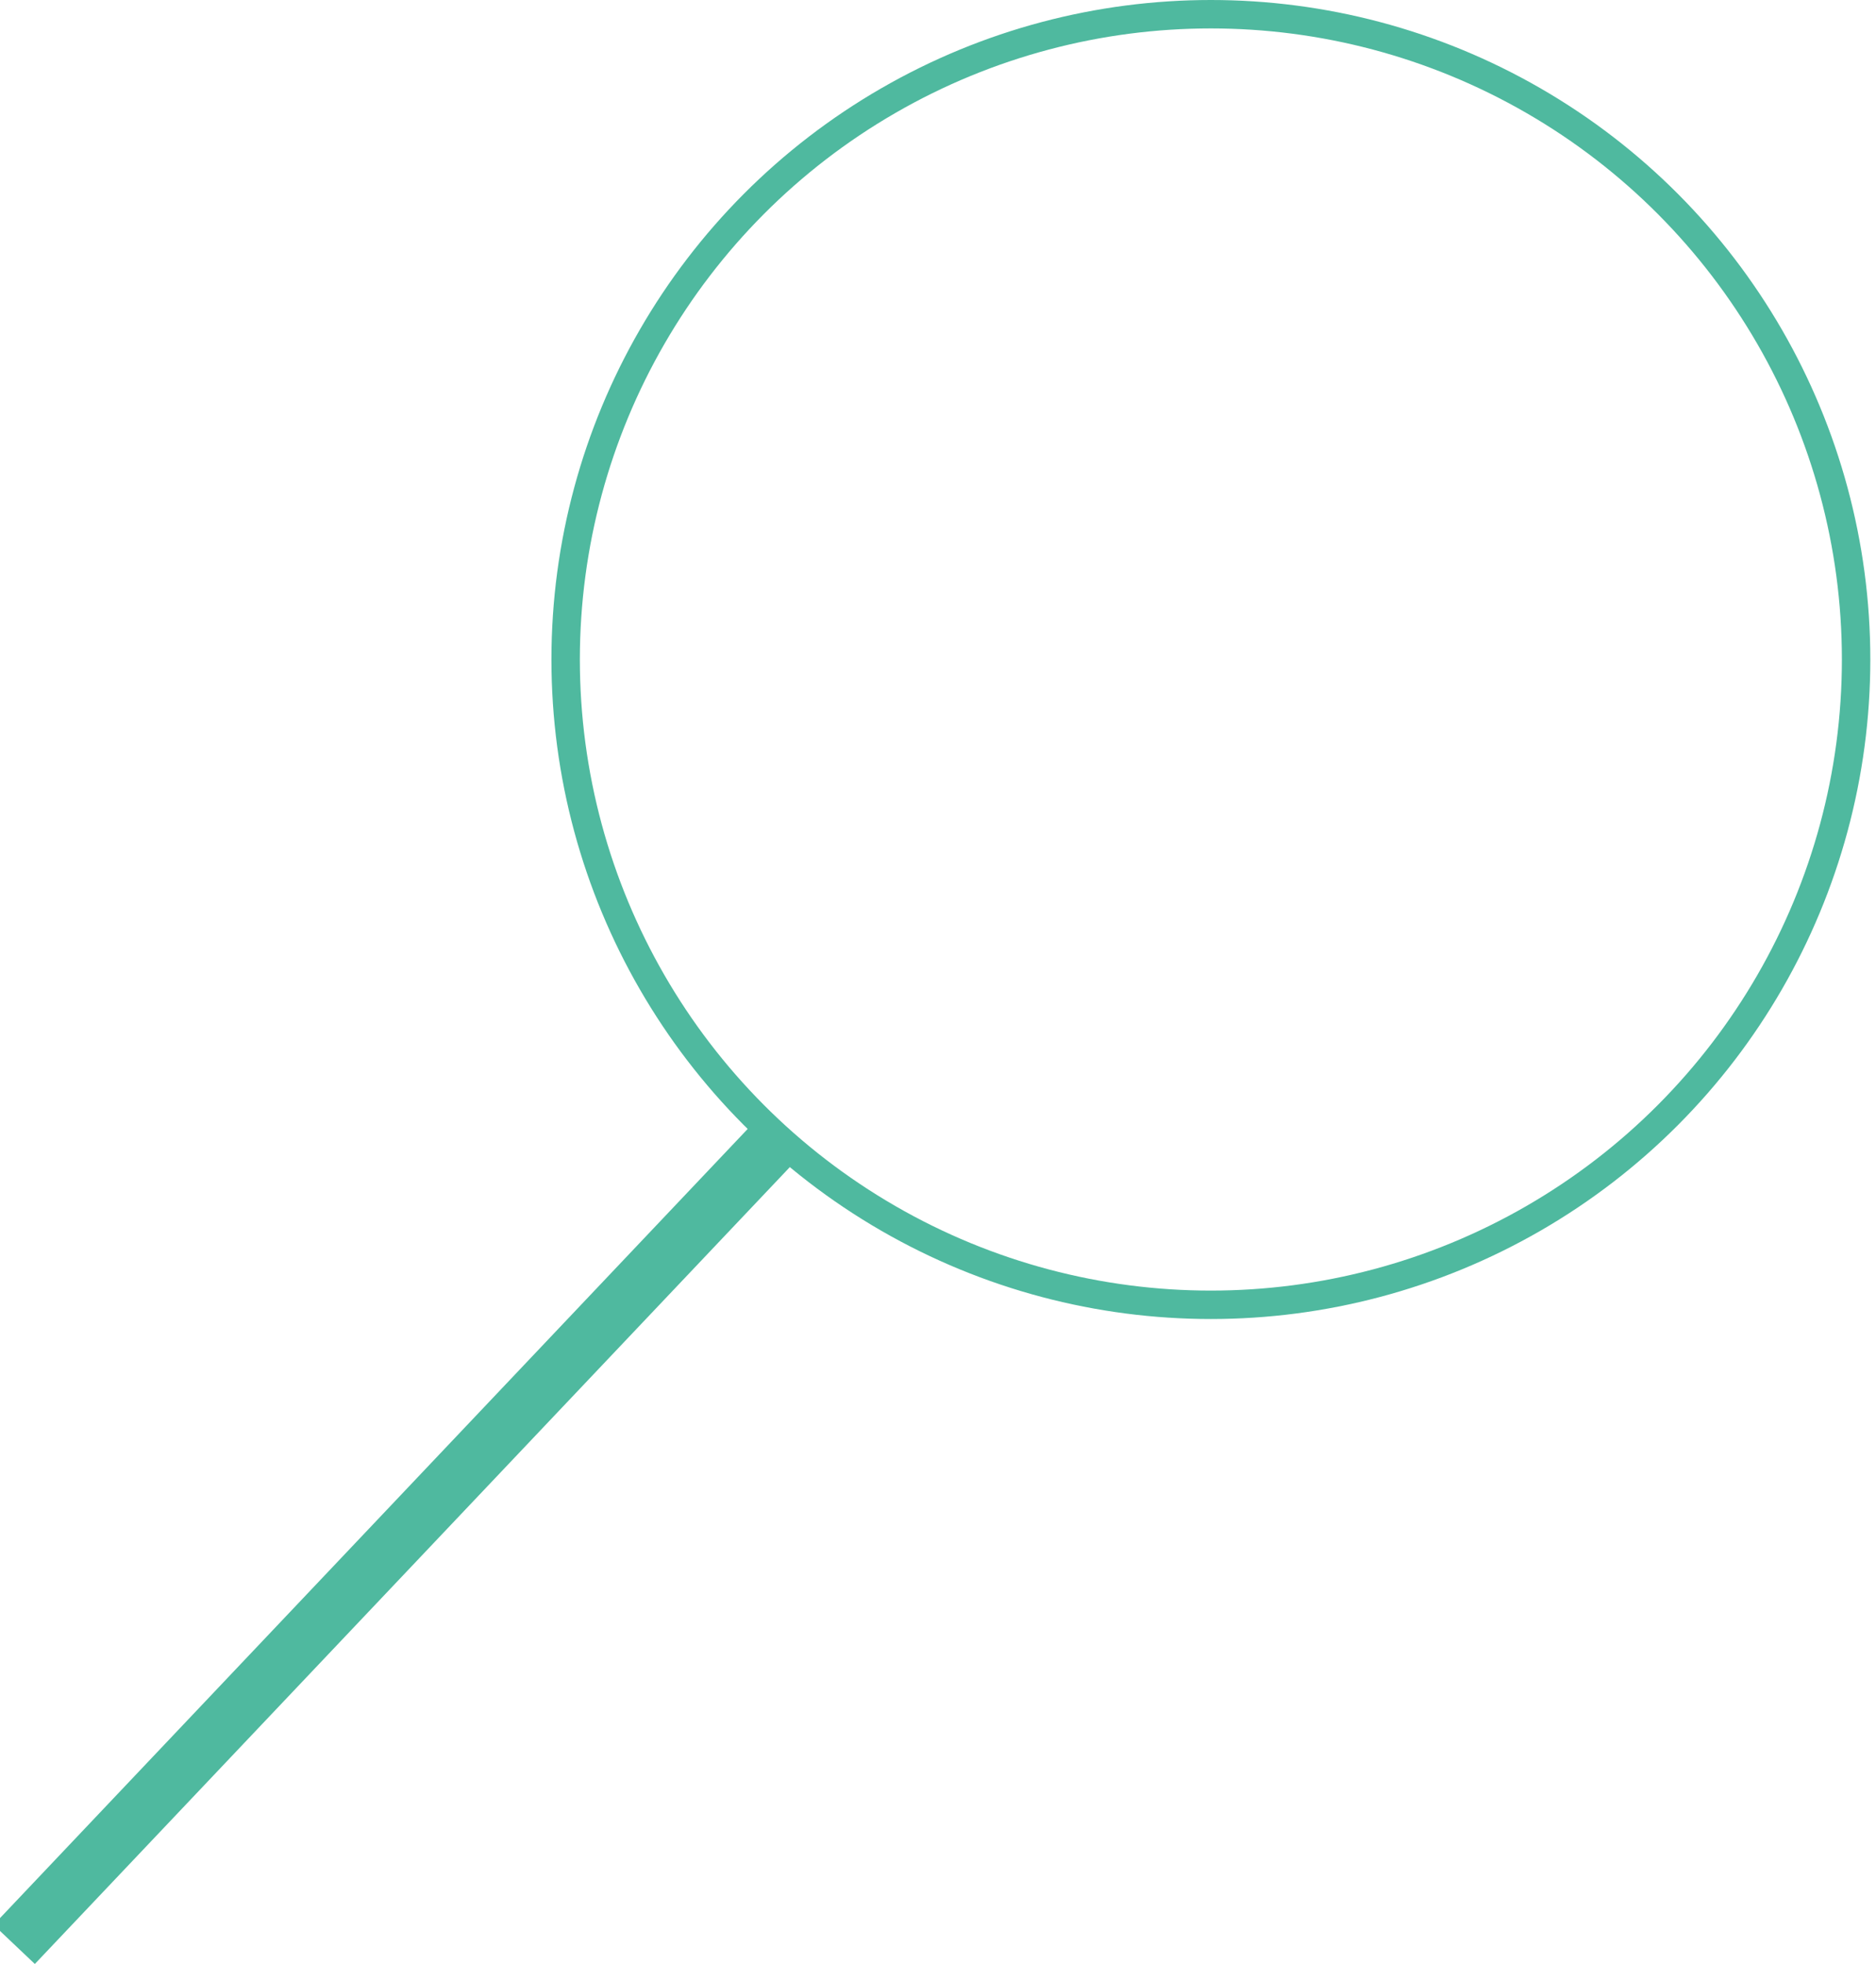 <?xml version="1.0" encoding="utf-8"?>
<!-- Generator: Adobe Illustrator 18.0.0, SVG Export Plug-In . SVG Version: 6.00 Build 0)  -->
<!DOCTYPE svg PUBLIC "-//W3C//DTD SVG 1.1//EN" "http://www.w3.org/Graphics/SVG/1.1/DTD/svg11.dtd">
<svg version="1.1" id="Layer_1" xmlns="http://www.w3.org/2000/svg" xmlns:xlink="http://www.w3.org/1999/xlink" x="0px" y="0px"
	 viewBox="0 0 66 69.1" enable-background="new 0 0 66 69.1" xml:space="preserve">
<g>
	<circle fill="none" stroke="#4FB99F" stroke-miterlimit="10" cx="42.6" cy="23.2" r="22.7"/>
	<line fill="none" stroke="#4FB99F" stroke-width="2" stroke-miterlimit="10" x1="0.5" y1="68.4" x2="27.6" y2="39.8"/>
</g>
</svg>
